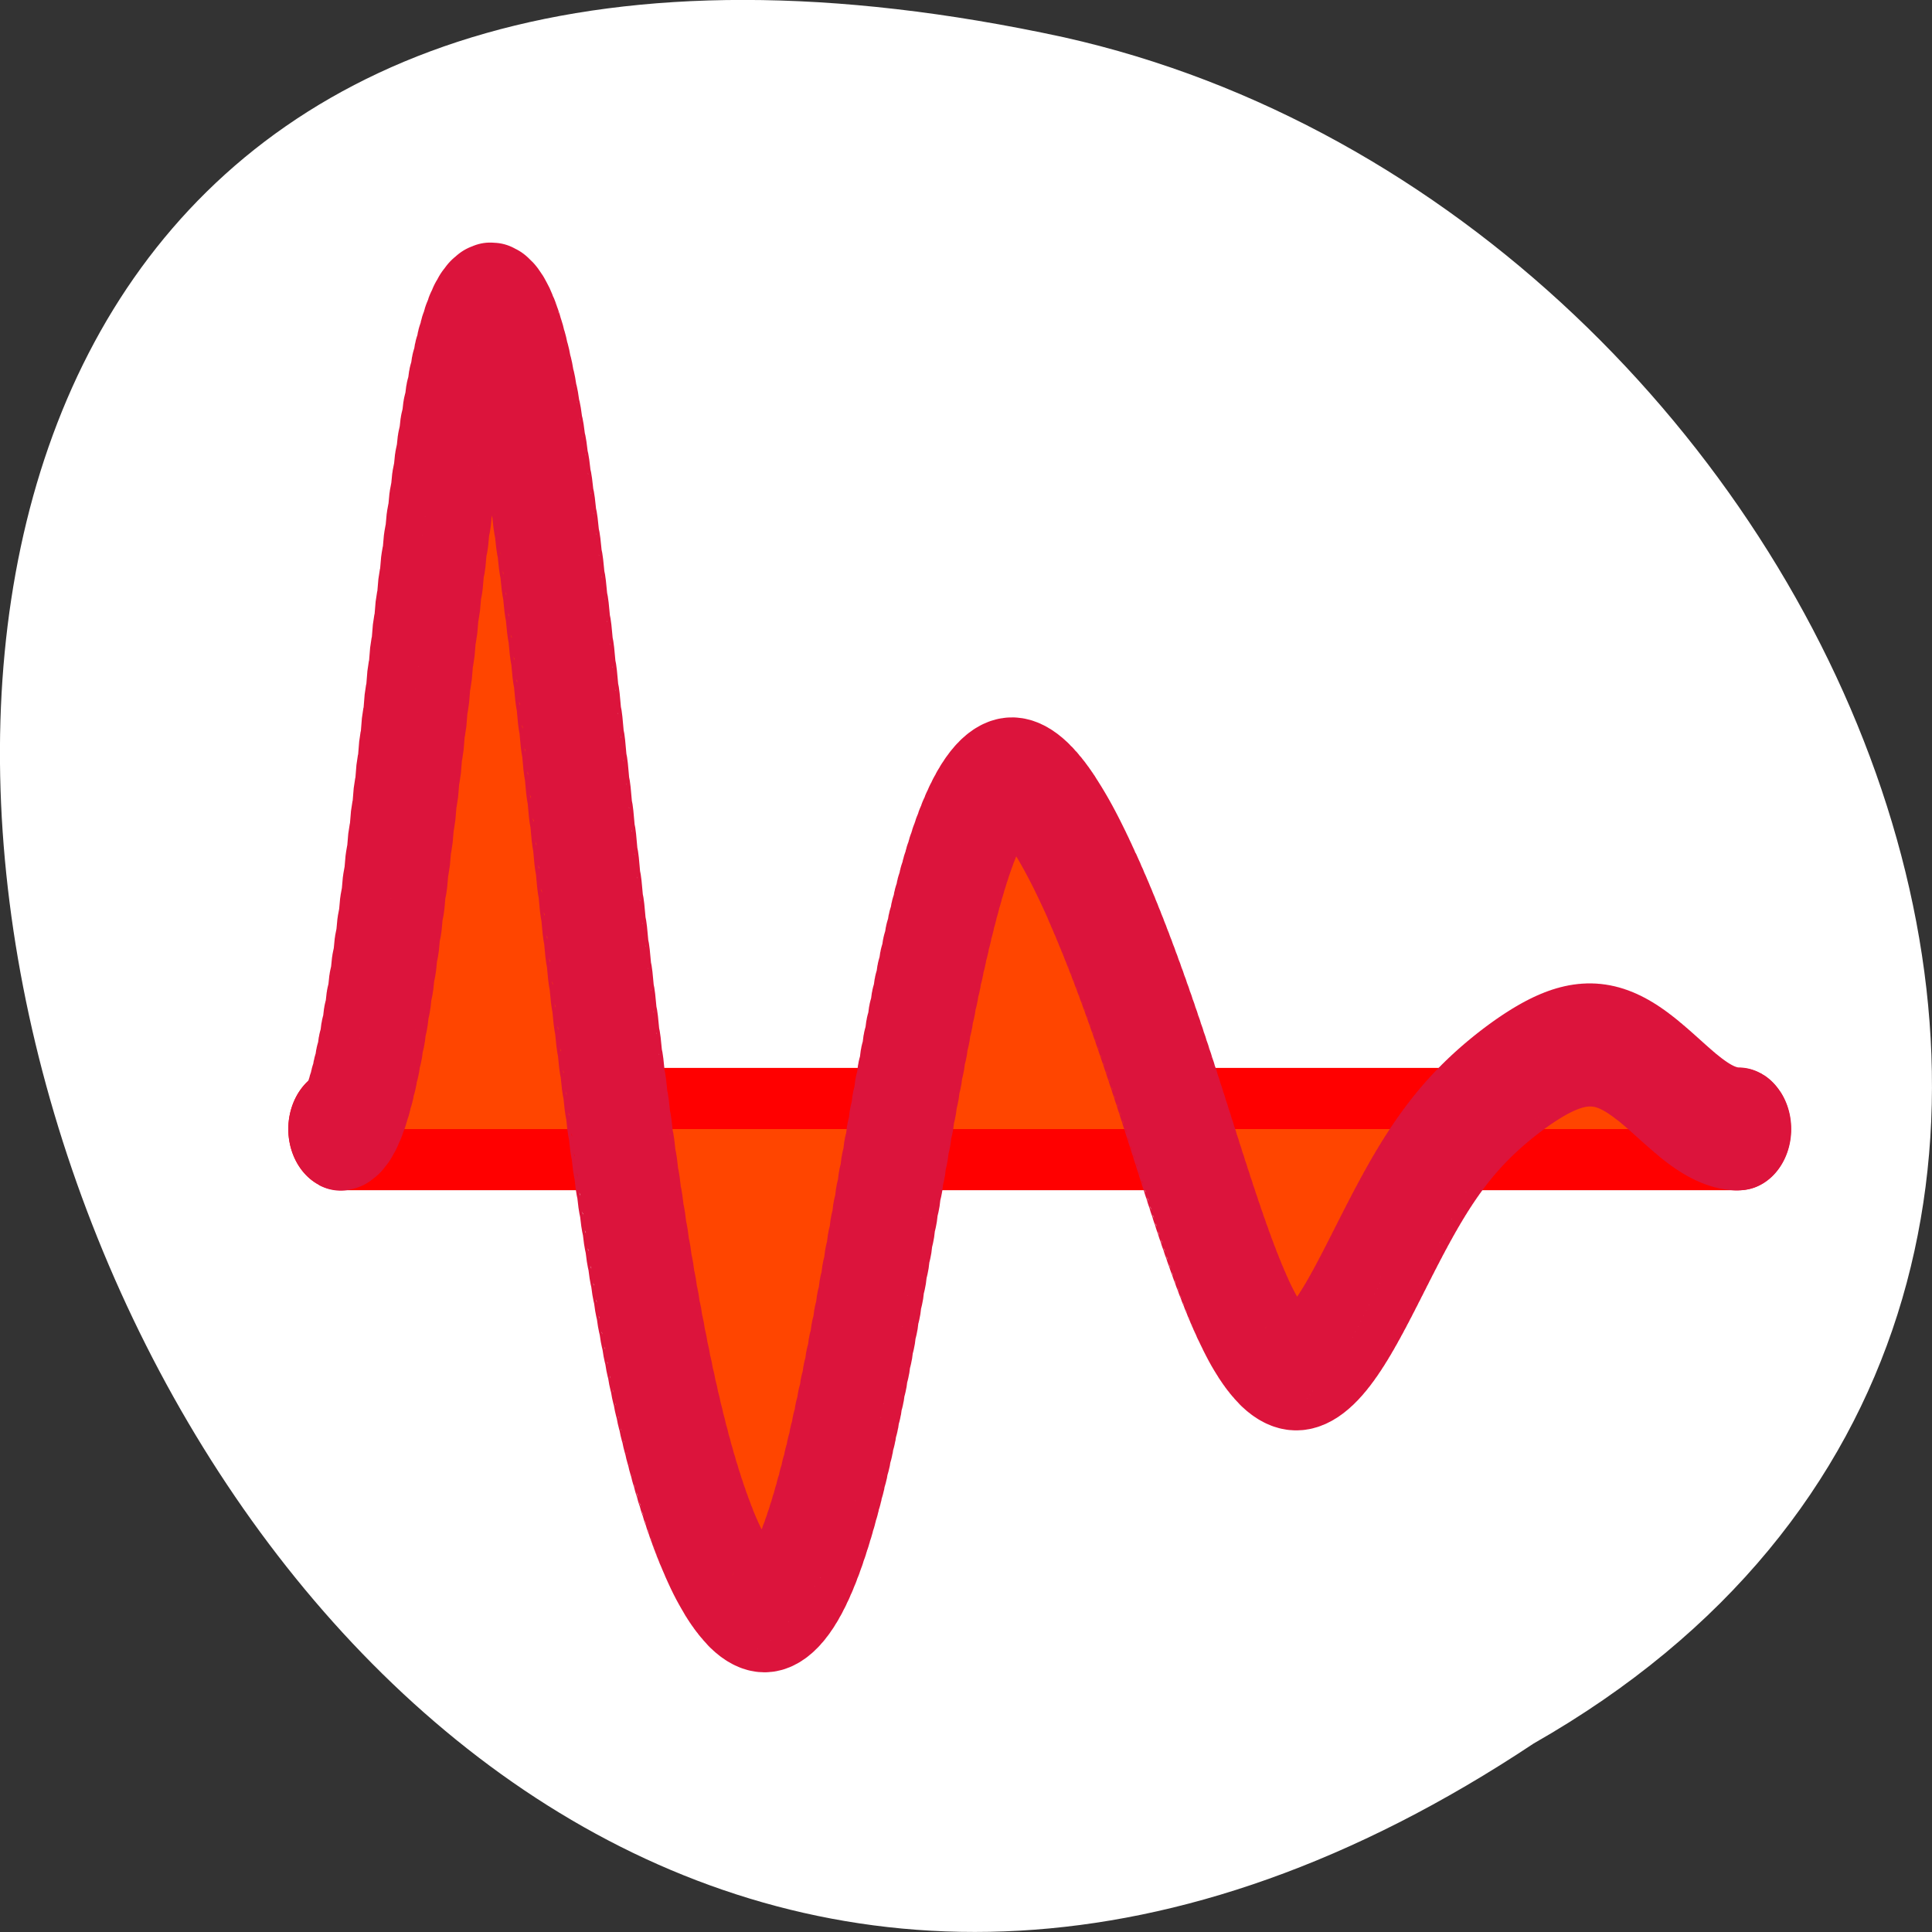 <svg xmlns="http://www.w3.org/2000/svg" viewBox="0 0 256 256"><rect x="0" y="0" width="256" height="256" fill="#333333" stroke="none"/><path d="m 203.22 231.02 c -192.46 127.95 -311 -280.09 -62.2 -226.07 102.82 23.02 165.22 167.39 62.2 226.07 z" style="fill:#fff;color:#000"/><g transform="matrix(0.724 0 0 0.853 45.08 40.42)" style="fill:#ff4500;stroke-linecap:round;stroke-width:19"><path d="m 0 128 h 256" style="stroke:#f00"/><path d="m 0 128 c 0.167 0.3 0.334 -0.408 0.501 -0.108 0.167 0.3 0.334 -0.624 0.501 -0.324 0.167 0.299 0.334 -0.838 0.501 -0.539 0.167 0.299 0.334 -1.05 0.501 -0.751 0.167 0.299 0.334 -1.259 0.501 -0.96 0.167 0.299 0.334 -1.465 0.501 -1.166 0.167 0.299 0.334 -1.667 0.501 -1.368 0.167 0.299 0.334 -1.863 0.501 -1.565 0.167 0.299 0.334 -2.054 0.501 -1.756 0.167 0.298 0.334 -2.239 0.501 -1.941 0.167 0.298 0.334 -2.417 0.501 -2.119 0.167 0.298 0.334 -2.587 0.501 -2.289 0.167 0.298 0.334 -2.75 0.501 -2.452 0.167 0.298 0.334 -2.903 0.501 -2.606 0.167 0.298 0.334 -3.048 0.501 -2.751 0.167 0.297 0.334 -3.184 0.501 -2.886 0.167 0.297 0.334 -3.309 0.501 -3.01 0.167 0.297 0.334 -3.424 0.501 -3.127 0.167 0.297 0.334 -3.529 0.501 -3.232 0.167 0.297 0.334 -3.622 0.501 -3.325 0.167 0.297 0.334 -3.704 0.501 -3.408 0.167 0.297 0.334 -3.775 0.501 -3.479 0.167 0.296 0.334 -3.834 0.501 -3.538 0.167 0.296 0.334 -3.881 0.501 -3.585 0.167 0.296 0.334 -3.917 0.501 -3.621 0.167 0.296 0.334 -3.94 0.501 -3.644 0.167 0.296 0.334 -3.951 0.501 -3.655 0.167 0.296 0.334 -3.95 0.501 -3.655 0.167 0.296 0.334 -3.937 0.501 -3.642 0.167 0.295 0.334 -3.913 0.501 -3.618 0.167 0.295 0.334 -3.876 0.501 -3.581 0.167 0.295 0.334 -3.829 0.501 -3.534 0.167 0.295 0.334 -3.769 0.501 -3.474 0.167 0.295 0.334 -3.699 0.501 -3.404 0.167 0.295 0.334 -3.618 0.501 -3.323 0.167 0.295 0.334 -3.526 0.501 -3.232 0.167 0.294 0.334 -3.425 0.501 -3.131 0.167 0.294 0.334 -3.314 0.501 -3.02 0.167 0.294 0.334 -3.193 0.501 -2.899 0.167 0.294 0.334 -3.064 0.501 -2.77 0.167 0.294 0.334 -2.926 0.501 -2.632 0.167 0.294 0.334 -2.78 0.501 -2.487 0.167 0.294 0.334 -2.627 0.501 -2.334 0.167 0.293 0.334 -2.468 0.501 -2.174 0.167 0.293 0.334 -2.302 0.501 -2.01 0.167 0.293 0.334 -2.13 0.501 -1.837 0.167 0.293 0.334 -1.953 0.501 -1.661 0.167 0.293 0.334 -1.772 0.501 -1.48 0.167 0.293 0.334 -1.587 0.501 -1.295 0.167 0.292 0.334 -1.399 0.501 -1.107 0.167 0.292 0.334 -1.208 0.501 -0.916 0.167 0.292 0.334 -1.015 0.501 -0.723 0.167 0.292 0.334 -0.821 0.501 -0.529 0.167 0.292 0.334 -0.625 0.501 -0.334 0.167 0.292 0.334 -0.43 0.501 -0.138 0.167 0.292 0.334 -0.235 0.501 0.057 0.167 0.291 0.334 -0.04 0.501 0.251 0.167 0.291 0.334 0.152 0.501 0.444 0.167 0.291 0.334 0.343 0.501 0.634 0.167 0.291 0.334 0.531 0.501 0.822 0.167 0.291 0.334 0.716 0.501 1.01 0.167 0.291 0.334 0.898 0.501 1.188 0.167 0.291 0.334 1.075 0.501 1.366 0.167 0.29 0.334 1.248 0.501 1.539 0.167 0.29 0.334 1.416 0.501 1.706 0.167 0.29 0.334 1.579 0.501 1.869 0.167 0.29 0.334 1.736 0.501 2.026 0.167 0.29 0.334 1.887 0.501 2.176 0.167 0.29 0.334 2.031 0.501 2.321 0.167 0.29 0.334 2.169 0.501 2.459 0.167 0.289 0.334 2.3 0.501 2.589 0.167 0.289 0.334 2.424 0.501 2.713 0.167 0.289 0.334 2.541 0.501 2.83 0.167 0.289 0.334 2.65 0.501 2.939 0.167 0.289 0.334 2.751 0.501 3.04 0.167 0.289 0.334 2.845 0.501 3.133 0.167 0.289 0.334 2.931 0.501 3.219 0.167 0.288 0.334 3.01 0.501 3.297 0.167 0.288 0.334 3.079 0.501 3.367 0.167 0.288 0.334 3.142 0.501 3.429 0.167 0.288 0.334 3.196 0.501 3.484 0.167 0.288 0.334 3.243 0.501 3.531 0.167 0.288 0.334 3.282 0.501 3.57 0.167 0.287 0.334 3.314 0.501 3.601 0.167 0.287 0.334 3.338 0.501 3.626 0.167 0.287 0.334 3.355 0.501 3.643 0.167 0.287 0.334 3.366 0.501 3.653 0.167 0.287 0.334 3.369 0.501 3.656 0.167 0.287 0.334 3.366 0.501 3.652 0.167 0.287 0.334 3.356 0.501 3.643 0.167 0.286 0.334 3.341 0.501 3.627 0.167 0.286 0.334 3.319 0.501 3.606 0.167 0.286 0.334 3.293 0.501 3.579 0.167 0.286 0.334 3.26 0.501 3.546 0.167 0.286 0.334 3.223 0.501 3.509 0.167 0.286 0.334 3.182 0.501 3.467 0.167 0.286 0.334 3.136 0.501 3.421 0.167 0.285 0.334 3.086 0.501 3.371 0.167 0.285 0.334 3.03 0.501 3.318 0.167 0.285 0.334 2.976 0.501 3.261 0.167 0.285 0.334 2.916 0.501 3.201 0.167 0.285 0.334 2.854 0.501 3.138 0.167 0.285 0.334 2.789 0.501 3.073 0.167 0.285 0.334 2.722 0.501 3.01 0.167 0.284 0.334 2.653 0.501 2.937 0.167 0.284 0.334 2.583 0.501 2.867 0.167 0.284 0.334 2.512 0.501 2.796 0.167 0.284 0.334 2.439 0.501 2.723 0.167 0.284 0.334 2.366 0.501 2.65 0.167 0.284 0.334 2.293 0.501 2.577 0.167 0.284 0.334 2.22 0.501 2.503 0.167 0.283 0.334 2.146 0.501 2.43 0.167 0.283 0.334 2.073 0.501 2.356 0.167 0.283 0.334 2 0.501 2.283 0.167 0.283 0.334 1.928 0.501 2.211 0.167 0.283 0.334 1.857 0.501 2.14 0.167 0.283 0.334 1.787 0.501 2.069 0.167 0.283 0.334 1.717 0.501 2 0.167 0.282 0.334 1.649 0.501 1.931 0.167 0.282 0.334 1.582 0.501 1.864 0.167 0.282 0.334 1.516 0.501 1.798 0.167 0.282 0.334 1.452 0.501 1.734 0.167 0.282 0.334 1.389 0.501 1.67 0.167 0.282 0.334 1.327 0.501 1.609 0.167 0.281 0.334 1.267 0.501 1.548 0.167 0.281 0.334 1.208 0.501 1.489 0.167 0.281 0.334 1.151 0.501 1.432 0.167 0.281 0.334 1.095 0.501 1.376 0.167 0.281 0.334 1.04 0.501 1.321 0.167 0.281 0.334 0.987 0.501 1.267 0.167 0.281 0.334 0.934 0.501 1.215 0.167 0.28 0.334 0.883 0.501 1.163 0.167 0.28 0.334 0.833 0.501 1.113 0.167 0.28 0.334 0.784 0.501 1.064 0.167 0.28 0.334 0.735 0.501 1.015 0.167 0.28 0.334 0.687 0.501 0.967 0.167 0.28 0.334 0.64 0.501 0.919 0.167 0.28 0.334 0.593 0.501 0.872 0.167 0.279 0.334 0.546 0.501 0.825 0.167 0.279 0.334 0.5 0.501 0.779 0.167 0.279 0.334 0.453 0.501 0.732 0.167 0.279 0.334 0.407 0.501 0.686 0.167 0.279 0.334 0.36 0.501 0.639 0.167 0.279 0.334 0.313 0.501 0.592 0.167 0.279 0.334 0.266 0.501 0.544 0.167 0.278 0.334 0.218 0.501 0.496 0.167 0.278 0.334 0.169 0.501 0.447 0.167 0.278 0.334 0.119 0.501 0.397 0.167 0.278 0.334 0.069 0.501 0.347 0.167 0.278 0.334 0.018 0.501 0.295 0.167 0.278 0.334 -0.035 0.501 0.243 0.167 0.278 0.334 -0.088 0.501 0.19 0.167 0.277 0.334 -0.142 0.501 0.135 0.167 0.277 0.334 -0.198 0.501 0.079 0.167 0.277 0.334 -0.255 0.501 0.022 0.167 0.277 0.334 -0.313 0.501 -0.036 0.167 0.277 0.334 -0.373 0.501 -0.096 0.167 0.277 0.334 -0.433 0.501 -0.157 0.167 0.276 0.334 -0.495 0.501 -0.219 0.167 0.276 0.334 -0.559 0.501 -0.282 0.167 0.276 0.334 -0.623 0.501 -0.347 0.167 0.276 0.334 -0.688 0.501 -0.413 0.167 0.276 0.334 -0.755 0.501 -0.479 0.167 0.276 0.334 -0.823 0.501 -0.547 0.167 0.276 0.334 -0.891 0.501 -0.615 0.167 0.275 0.334 -0.96 0.501 -0.685 0.167 0.275 0.334 -1.03 0.501 -0.755 0.167 0.275 0.334 -1.101 0.501 -0.826 0.167 0.275 0.334 -1.172 0.501 -0.897 0.167 0.275 0.334 -1.243 0.501 -0.968 0.167 0.275 0.334 -1.314 0.501 -1.04 0.167 0.275 0.334 -1.386 0.501 -1.111 0.167 0.274 0.334 -1.457 0.501 -1.183 0.167 0.274 0.334 -1.528 0.501 -1.254 0.167 0.274 0.334 -1.599 0.501 -1.325 0.167 0.274 0.334 -1.668 0.501 -1.394 0.167 0.274 0.334 -1.737 0.501 -1.464 0.167 0.274 0.334 -1.805 0.501 -1.532 0.167 0.274 0.334 -1.872 0.501 -1.598 0.167 0.273 0.334 -1.937 0.501 -1.664 0.167 0.273 0.334 -2 0.501 -1.728 0.167 0.273 0.334 -2.063 0.501 -1.79 0.167 0.273 0.334 -2.123 0.501 -1.85 0.167 0.273 0.334 -2.18 0.501 -1.908 0.167 0.273 0.334 -2.236 0.501 -1.963 0.167 0.273 0.334 -2.289 0.501 -2.02 0.167 0.272 0.334 -2.339 0.501 -2.067 0.167 0.272 0.334 -2.387 0.501 -2.114 0.167 0.272 0.334 -2.431 0.501 -2.159 0.167 0.272 0.334 -2.472 0.501 -2.201 0.167 0.272 0.334 -2.511 0.501 -2.239 0.167 0.272 0.334 -2.545 0.501 -2.274 0.167 0.272 0.334 -2.577 0.501 -2.305 0.167 0.271 0.334 -2.604 0.501 -2.333 0.167 0.271 0.334 -2.629 0.501 -2.357 0.167 0.271 0.334 -2.649 0.501 -2.378 0.167 0.271 0.334 -2.665 0.501 -2.394 0.167 0.271 0.334 -2.678 0.501 -2.407 0.167 0.271 0.334 -2.686 0.501 -2.416 0.167 0.27 0.334 -2.691 0.501 -2.421 0.167 0.27 0.334 -2.692 0.501 -2.422 0.167 0.27 0.334 -2.689 0.501 -2.418 0.167 0.27 0.334 -2.681 0.501 -2.411 0.167 0.27 0.334 -2.67 0.501 -2.4 0.167 0.27 0.334 -2.655 0.501 -2.385 0.167 0.27 0.334 -2.636 0.501 -2.367 0.167 0.269 0.334 -2.613 0.501 -2.344 0.167 0.269 0.334 -2.587 0.501 -2.318 0.167 0.269 0.334 -2.557 0.501 -2.288 0.167 0.269 0.334 -2.523 0.501 -2.254 0.167 0.269 0.334 -2.486 0.501 -2.217 0.167 0.269 0.334 -2.445 0.501 -2.177 0.167 0.269 0.334 -2.402 0.501 -2.133 0.167 0.268 0.334 -2.355 0.501 -2.087 0.167 0.268 0.334 -2.305 0.501 -2.037 0.167 0.268 0.334 -2.253 0.501 -1.985 0.167 0.268 0.334 -2.198 0.501 -1.93 0.167 0.268 0.334 -2.14 0.501 -1.873 0.167 0.268 0.334 -2.081 0.501 -1.813 0.167 0.268 0.334 -2.02 0.501 -1.751 0.167 0.267 0.334 -1.955 0.501 -1.688 0.167 0.267 0.334 -1.89 0.501 -1.623 0.167 0.267 0.334 -1.823 0.501 -1.556 0.167 0.267 0.334 -1.754 0.501 -1.488 0.167 0.267 0.334 -1.685 0.501 -1.418 0.167 0.267 0.334 -1.615 0.501 -1.348 0.167 0.267 0.334 -1.543 0.501 -1.277 0.167 0.266 0.334 -1.472 0.501 -1.205 0.167 0.266 0.334 -1.399 0.501 -1.133 0.167 0.266 0.334 -1.327 0.501 -1.061 0.167 0.266 0.334 -1.255 0.501 -0.989 0.167 0.266 0.334 -1.182 0.501 -0.917 0.167 0.266 0.334 -1.11 0.501 -0.845 0.167 0.266 0.334 -1.038 0.501 -0.773 0.167 0.265 0.334 -0.967 0.501 -0.702 0.167 0.265 0.334 -0.897 0.501 -0.632 0.167 0.265 0.334 -0.828 0.501 -0.563 0.167 0.265 0.334 -0.759 0.501 -0.495 0.167 0.265 0.334 -0.692 0.501 -0.427 0.167 0.265 0.334 -0.626 0.501 -0.361 0.167 0.264 0.334 -0.561 0.501 -0.297 0.167 0.264 0.334 -0.498 0.501 -0.234 0.167 0.264 0.334 -0.436 0.501 -0.172 0.167 0.264 0.334 -0.376 0.501 -0.112 0.167 0.264 0.334 -0.318 0.501 -0.054 0.167 0.264 0.334 -0.261 0.501 0.003 0.167 0.264 0.334 -0.206 0.501 0.058 0.167 0.263 0.334 -0.153 0.501 0.111 0.167 0.263 0.334 -0.101 0.501 0.162 0.167 0.263 0.334 -0.052 0.501 0.211 0.167 0.263 0.334 -0.004 0.501 0.259 0.167 0.263 0.334 0.042 0.501 0.305 0.167 0.263 0.334 0.086 0.501 0.349 0.167 0.263 0.334 0.128 0.501 0.391 0.167 0.262 0.334 0.169 0.501 0.431 0.167 0.262 0.334 0.207 0.501 0.469 0.167 0.262 0.334 0.244 0.501 0.506 0.167 0.262 0.334 0.28 0.501 0.541 0.167 0.262 0.334 0.313 0.501 0.575 0.167 0.262 0.334 0.345 0.501 0.607 0.167 0.262 0.334 0.376 0.501 0.638 0.167 0.261 0.334 0.405 0.501 0.667 0.167 0.261 0.334 0.433 0.501 0.694 0.167 0.261 0.334 0.46 0.501 0.721 0.167 0.261 0.334 0.485 0.501 0.746 0.167 0.261 0.334 0.509 0.501 0.77 0.167 0.261 0.334 0.533 0.501 0.793 0.167 0.261 0.334 0.555 0.501 0.815 0.167 0.26 0.334 0.576 0.501 0.836 0.167 0.26 0.334 0.597 0.501 0.857 0.167 0.26 0.334 0.616 0.501 0.876 0.167 0.26 0.334 0.635 0.501 0.895 0.167 0.26 0.334 0.654 0.501 0.913 0.167 0.26 0.334 0.672 0.501 0.931 0.167 0.259 0.334 0.689 0.501 0.948 0.167 0.259 0.334 0.706 0.501 0.965 0.167 0.259 0.334 0.723 0.501 0.982 0.167 0.259 0.334 0.739 0.501 0.998 0.167 0.259 0.334 0.755 0.501 1.014 0.167 0.259 0.334 0.771 0.501 1.029 0.167 0.259 0.334 0.786 0.501 1.045 0.167 0.258 0.334 0.802 0.501 1.06 0.167 0.258 0.334 0.817 0.501 1.075 0.167 0.258 0.334 0.832 0.501 1.09 0.167 0.258 0.334 0.847 0.501 1.105 0.167 0.258 0.334 0.862 0.501 1.119 0.167 0.258 0.334 0.876 0.501 1.134 0.167 0.258 0.334 0.891 0.501 1.148 0.167 0.257 0.334 0.905 0.501 1.163 0.167 0.257 0.334 0.919 0.501 1.177 0.167 0.257 0.334 0.933 0.501 1.19 0.167 0.257 0.334 0.947 0.501 1.204 0.167 0.257 0.334 0.96 0.501 1.217 0.167 0.257 0.334 0.973 0.501 1.23 0.167 0.257 0.334 0.986 0.501 1.242 0.167 0.256 0.334 0.998 0.501 1.254 0.167 0.256 0.334 1.01 0.501 1.266 0.167 0.256 0.334 1.02 0.501 1.276 0.167 0.256 0.334 1.031 0.501 1.287 0.167 0.256 0.334 1.04 0.501 1.296 0.167 0.256 0.334 1.049 0.501 1.305 0.167 0.256 0.334 1.057 0.501 1.312 0.167 0.255 0.334 1.064 0.501 1.319 0.167 0.255 0.334 1.07 0.501 1.325 0.167 0.255 0.334 1.075 0.501 1.33 0.167 0.255 0.334 1.079 0.501 1.334 0.167 0.255 0.334 1.081 0.501 1.336 0.167 0.255 0.334 1.082 0.501 1.337 0.167 0.255 0.334 1.082 0.501 1.337 0.167 0.254 0.334 1.081 0.501 1.335 0.167 0.254 0.334 1.077 0.501 1.331 0.167 0.254 0.334 1.073 0.501 1.326 0.167 0.254 0.334 1.066 0.501 1.32 0.167 0.254 0.334 1.058 0.501 1.312 0.167 0.254 0.334 1.048 0.501 1.302 0.167 0.253 0.334 1.037 0.501 1.29 0.167 0.253 0.334 1.023 0.501 1.276 0.167 0.253 0.334 1.01 0.501 1.261 0.167 0.253 0.334 0.991 0.501 1.244 0.167 0.253 0.334 0.972 0.501 1.225 0.167 0.253 0.334 0.951 0.501 1.204 0.167 0.253 0.334 0.928 0.501 1.181 0.167 0.252 0.334 0.904 0.501 1.156 0.167 0.252 0.334 0.877 0.501 1.129 0.167 0.252 0.334 0.849 0.501 1.101 0.167 0.252 0.334 0.818 0.501 1.07 0.167 0.252 0.334 0.786 0.501 1.038 0.167 0.252 0.334 0.752 0.501 1 0.167 0.252 0.334 0.717 0.501 0.968 0.167 0.251 0.334 0.68 0.501 0.931 0.167 0.251 0.334 0.641 0.501 0.892 0.167 0.251 0.334 0.601 0.501 0.852 0.167 0.251 0.334 0.559 0.501 0.81 0.167 0.251 0.334 0.516 0.501 0.767 0.167 0.251 0.334 0.472 0.501 0.722 0.167 0.251 0.334 0.426 0.501 0.677 0.167 0.25 0.334 0.38 0.501 0.63 0.167 0.25 0.334 0.333 0.501 0.583 0.167 0.25 0.334 0.284 0.501 0.534 0.167 0.25 0.334 0.235 0.501 0.485 0.167 0.25 0.334 0.186 0.501 0.435 0.167 0.25 0.334 0.135 0.501 0.385 0.167 0.25 0.334 0.085 0.501 0.334 0.167 0.249 0.334 0.034 0.501 0.283 0.167 0.249 0.334 -0.017 0.501 0.232 0.167 0.249 0.334 -0.068 0.501 0.181 0.167 0.249 0.334 -0.118 0.501 0.13 0.167 0.249 0.334 -0.169 0.501 0.08 0.167 0.249 0.334 -0.219 0.501 0.03 0.167 0.248 0.334 -0.269 0.501 -0.02 0.167 0.248 0.334 -0.317 0.501 -0.069 0.167 0.248 0.334 -0.366 0.501 -0.118 0.167 0.248 0.334 -0.413 0.501 -0.165 0.167 0.248 0.334 -0.459 0.501 -0.211 0.167 0.248 0.334 -0.504 0.501 -0.257 0.167 0.248 0.334 -0.548 0.501 -0.301 0.167 0.247 0.334 -0.591 0.501 -0.344 0.167 0.247 0.334 -0.633 0.501 -0.385 0.167 0.247 0.334 -0.672 0.501 -0.425 0.167 0.247 0.334 -0.711 0.501 -0.464 0.167 0.247 0.334 -0.747 0.501 -0.501 0.167 0.247 0.334 -0.782 0.501 -0.536 0.167 0.247 0.334 -0.815 0.501 -0.569 0.167 0.246 0.334 -0.847 0.501 -0.6 0.167 0.246 0.334 -0.876 0.501 -0.63 0.167 0.246 0.334 -0.904 0.501 -0.658 0.167 0.246 0.334 -0.929 0.501 -0.683 0.167 0.246 0.334 -0.953 0.501 -0.707 0.167 0.246 0.334 -0.975 0.501 -0.729 0.167 0.246 0.334 -0.994 0.501 -0.749 0.167 0.245 0.334 -1.012 0.501 -0.767 0.167 0.245 0.334 -1.028 0.501 -0.782 0.167 0.245 0.334 -1.041 0.501 -0.796 0.167 0.245 0.334 -1.053 0.501 -0.808 0.167 0.245 0.334 -1.063 0.501 -0.818 0.167 0.245 0.334 -1.071 0.501 -0.826 0.167 0.245 0.334 -1.077 0.501 -0.832 0.167 0.244 0.334 -1.081 0.501 -0.837 0.167 0.244 0.334 -1.084 0.501 -0.839 0.167 0.244 0.334 -1.084 0.501 -0.841 0.167 0.244 0.334 -1.084 0.501 -0.84 0.167 0.244 0.334 -1.081 0.501 -0.838 0.167 0.244 0.334 -1.078 0.501 -0.834 0.167 0.244 0.334 -1.072 0.501 -0.829 0.167 0.243 0.334 -1.066 0.501 -0.823 0.167 0.243 0.334 -1.058 0.501 -0.815 0.167 0.243 0.334 -1.049 0.501 -0.806 0.167 0.243 0.334 -1.039 0.501 -0.796 0.167 0.243 0.334 -1.028 0.501 -0.786 0.167 0.243 0.334 -1.016 0.501 -0.774 0.167 0.242 0.334 -1 0.501 -0.762 0.167 0.242 0.334 -0.991 0.501 -0.748 0.167 0.242 0.334 -0.977 0.501 -0.735 0.167 0.242 0.334 -0.962 0.501 -0.72 0.167 0.242 0.334 -0.947 0.501 -0.706 0.167 0.242 0.334 -0.932 0.501 -0.69 0.167 0.242 0.334 -0.917 0.501 -0.675 0.167 0.241 0.334 -0.901 0.501 -0.66 0.167 0.241 0.334 -0.885 0.501 -0.644 0.167 0.241 0.334 -0.869 0.501 -0.628 0.167 0.241 0.334 -0.854 0.501 -0.613 0.167 0.241 0.334 -0.838 0.501 -0.597 0.167 0.241 0.334 -0.822 0.501 -0.582 0.167 0.241 0.334 -0.807 0.501 -0.567 0.167 0.24 0.334 -0.792 0.501 -0.552 0.167 0.24 0.334 -0.778 0.501 -0.537 0.167 0.24 0.334 -0.763 0.501 -0.523 0.167 0.24 0.334 -0.749 0.501 -0.509 0.167 0.24 0.334 -0.736 0.501 -0.496 0.167 0.24 0.334 -0.723 0.501 -0.483 0.167 0.24 0.334 -0.71 0.501 -0.471 0.167 0.239 0.334 -0.698 0.501 -0.459 0.167 0.239 0.334 -0.687 0.501 -0.447 0.167 0.239 0.334 -0.675 0.501 -0.437 0.167 0.239 0.334 -0.665 0.501 -0.426 0.167 0.239 0.334 -0.655 0.501 -0.416 0.167 0.239 0.334 -0.645 0.501 -0.407 0.167 0.239 0.334 -0.636 0.501 -0.397 0.167 0.238 0.334 -0.627 0.501 -0.389 0.167 0.238 0.334 -0.619 0.501 -0.381 0.167 0.238 0.334 -0.611 0.501 -0.373 0.167 0.238 0.334 -0.603 0.501 -0.365 0.167 0.238 0.334 -0.596 0.501 -0.358 0.167 0.238 0.334 -0.589 0.501 -0.351 0.167 0.237 0.334 -0.582 0.501 -0.344 0.167 0.237 0.334 -0.575 0.501 -0.338 0.167 0.237 0.334 -0.568 0.501 -0.331 0.167 0.237 0.334 -0.562 0.501 -0.325 0.167 0.237 0.334 -0.555 0.501 -0.319 0.167 0.237 0.334 -0.549 0.501 -0.312 0.167 0.237 0.334 -0.542 0.501 -0.306 0.167 0.236 0.334 -0.536 0.501 -0.299 0.167 0.236 0.334 -0.529 0.501 -0.292 0.167 0.236 0.334 -0.522 0.501 -0.285 0.167 0.236 0.334 -0.514 0.501 -0.278 0.167 0.236 0.334 -0.506 0.501 -0.271 0.167 0.236 0.334 -0.498 0.501 -0.263 0.167 0.236 0.334 -0.49 0.501 -0.255 0.167 0.235 0.334 -0.481 0.501 -0.246 0.167 0.235 0.334 -0.472 0.501 -0.237 0.167 0.235 0.334 -0.462 0.501 -0.227 0.167 0.235 0.334 -0.452 0.501 -0.217 0.167 0.235 0.334 -0.441 0.501 -0.206 0.167 0.235 0.334 -0.429 0.501 -0.195 0.167 0.235 0.334 -0.418 0.501 -0.183 0.167 0.234 0.334 -0.405 0.501 -0.171 0.167 0.234 0.334 -0.392 0.501 -0.158 0.167 0.234 0.334 -0.378 0.501 -0.144 0.167 0.234 0.334 -0.364 0.501 -0.13 0.167 0.234 0.334 -0.349 0.501 -0.115 0.167 0.234 0.334 -0.334 0.501 -0.1 0.167 0.234 0.334 -0.318 0.501 -0.084 0.167 0.233 0.334 -0.301 0.501 -0.068 0.167 0.233 0.334 -0.285 0.501 -0.051 0.167 0.233 0.334 -0.267 0.501 -0.034 0.167 0.233 0.334 -0.25 0.501 -0.017 0.167 0.233 0.334 -0.232 0.501 0.001 0.167 0.233 0.334 -0.213 0.501 0.019 0.167 0.233 0.334 -0.195 0.501 0.038 0.167 0.232 0.334 -0.176 0.501 0.056 0.167 0.232 0.334 -0.157 0.501 0.075 0.167 0.232 0.334 -0.138 0.501 0.094 0.167 0.232 0.334 -0.119 0.501 0.112 0.167 0.232 0.334 -0.101 0.501 0.131 0.167 0.232 0.334 -0.082 0.501 0.149 0.167 0.231 0.334 -0.064 0.501 0.168 0.167 0.231 0.334 -0.045 0.501 0.186 0.167 0.231 0.334 -0.028 0.501 0.203 0.167 0.231 0.334 -0.01 0.501 0.221 0.167 0.231 0.334 0.007 0.501 0.237 0.167 0.231 0.334 0.023 0.501 0.253 0.167 0.231 0.334 0.038 0.501 0.269 0.167 0.23 0.334 0.053 0.501 0.284 0.167 0.23 0.334 0.067 0.501 0.298 0.167 0.23 0.334 0.081 0.501 0.311 0.167 0.23 0.334 0.093 0.501 0.323 0.167 0.23 0.334 0.104 0.501 0.334 0.167 0.23 0.334 0.114 0.501 0.344 0.167 0.23 0.334 0.124 0.501 0.353 0.167 0.229 0.334 0.132 0.501 0.361 0.167 0.229 0.334 0.139 0.501 0.368 0.167 0.229 0.334 0.144 0.501 0.373 0.167 0.229 0.334 0.148 0.501 0.377 0.167 0.229 0.334 0.151 0.501 0.38 0.167 0.229 0.334 0.153 0.501 0.382 0.167 0.229 0.334 0.154 0.501 0.382 0.167 0.228 0.334 0.153 0.501 0.381 0.167 0.228 0.334 0.15 0.501 0.378 0.167 0.228 0.334 0.146 0.501 0.374 0.167 0.228 0.334 0.141 0.501 0.369 0.167 0.228 0.334 0.135 0.501 0.363 0.167 0.228 0.334 0.127 0.501 0.355 0.167 0.228 0.334 0.118 0.501 0.345 0.167 0.227 0.334 0.108 0.501 0.335 0.167 0.227 0.334 0.096 0.501 0.323 0.167 0.227 0.334 0.083 0.501 0.31 0.167 0.227 0.334 0.069 0.501 0.296 0.167 0.227 0.334 0.054 0.501 0.281 0.167 0.227 0.334 0.038 0.501 0.264 0.167 0.227 0.334 0.02 0.501 0.247 0.167 0.226 0.334 0.002 0.501 0.229 0.167 0.226 0.334 -0.017 0.501 0.209 0.167 0.226 0.334 -0.036 0.501 0.189 0.167 0.226 0.334 -0.057 0.501 0.169 0.167 0.226 0.334 -0.078 0.501 0.148 0.167 0.226 0.334 -0.1 0.501 0.126 0.167 0.225 0.334 -0.122 0.501 0.103 0.167 0.225 0.334 -0.144 0.501 0.081 0.167 0.225 0.334 -0.167 0.501 0.058 0.167 0.225 0.334 -0.19 0.501 0.035 0.167 0.225 0.334 -0.213 0.501 0.012" title="-0.56*(sin(x)+sin(2*x)/2+sin(3*x)/3+sin(4*x)/4+sin(5*x)/5+sin(6*x)/6+sin(7*x)/7)*sin(5*x)*x" style="stroke:#dc143c;stroke-linejoin:round"/></g></svg>